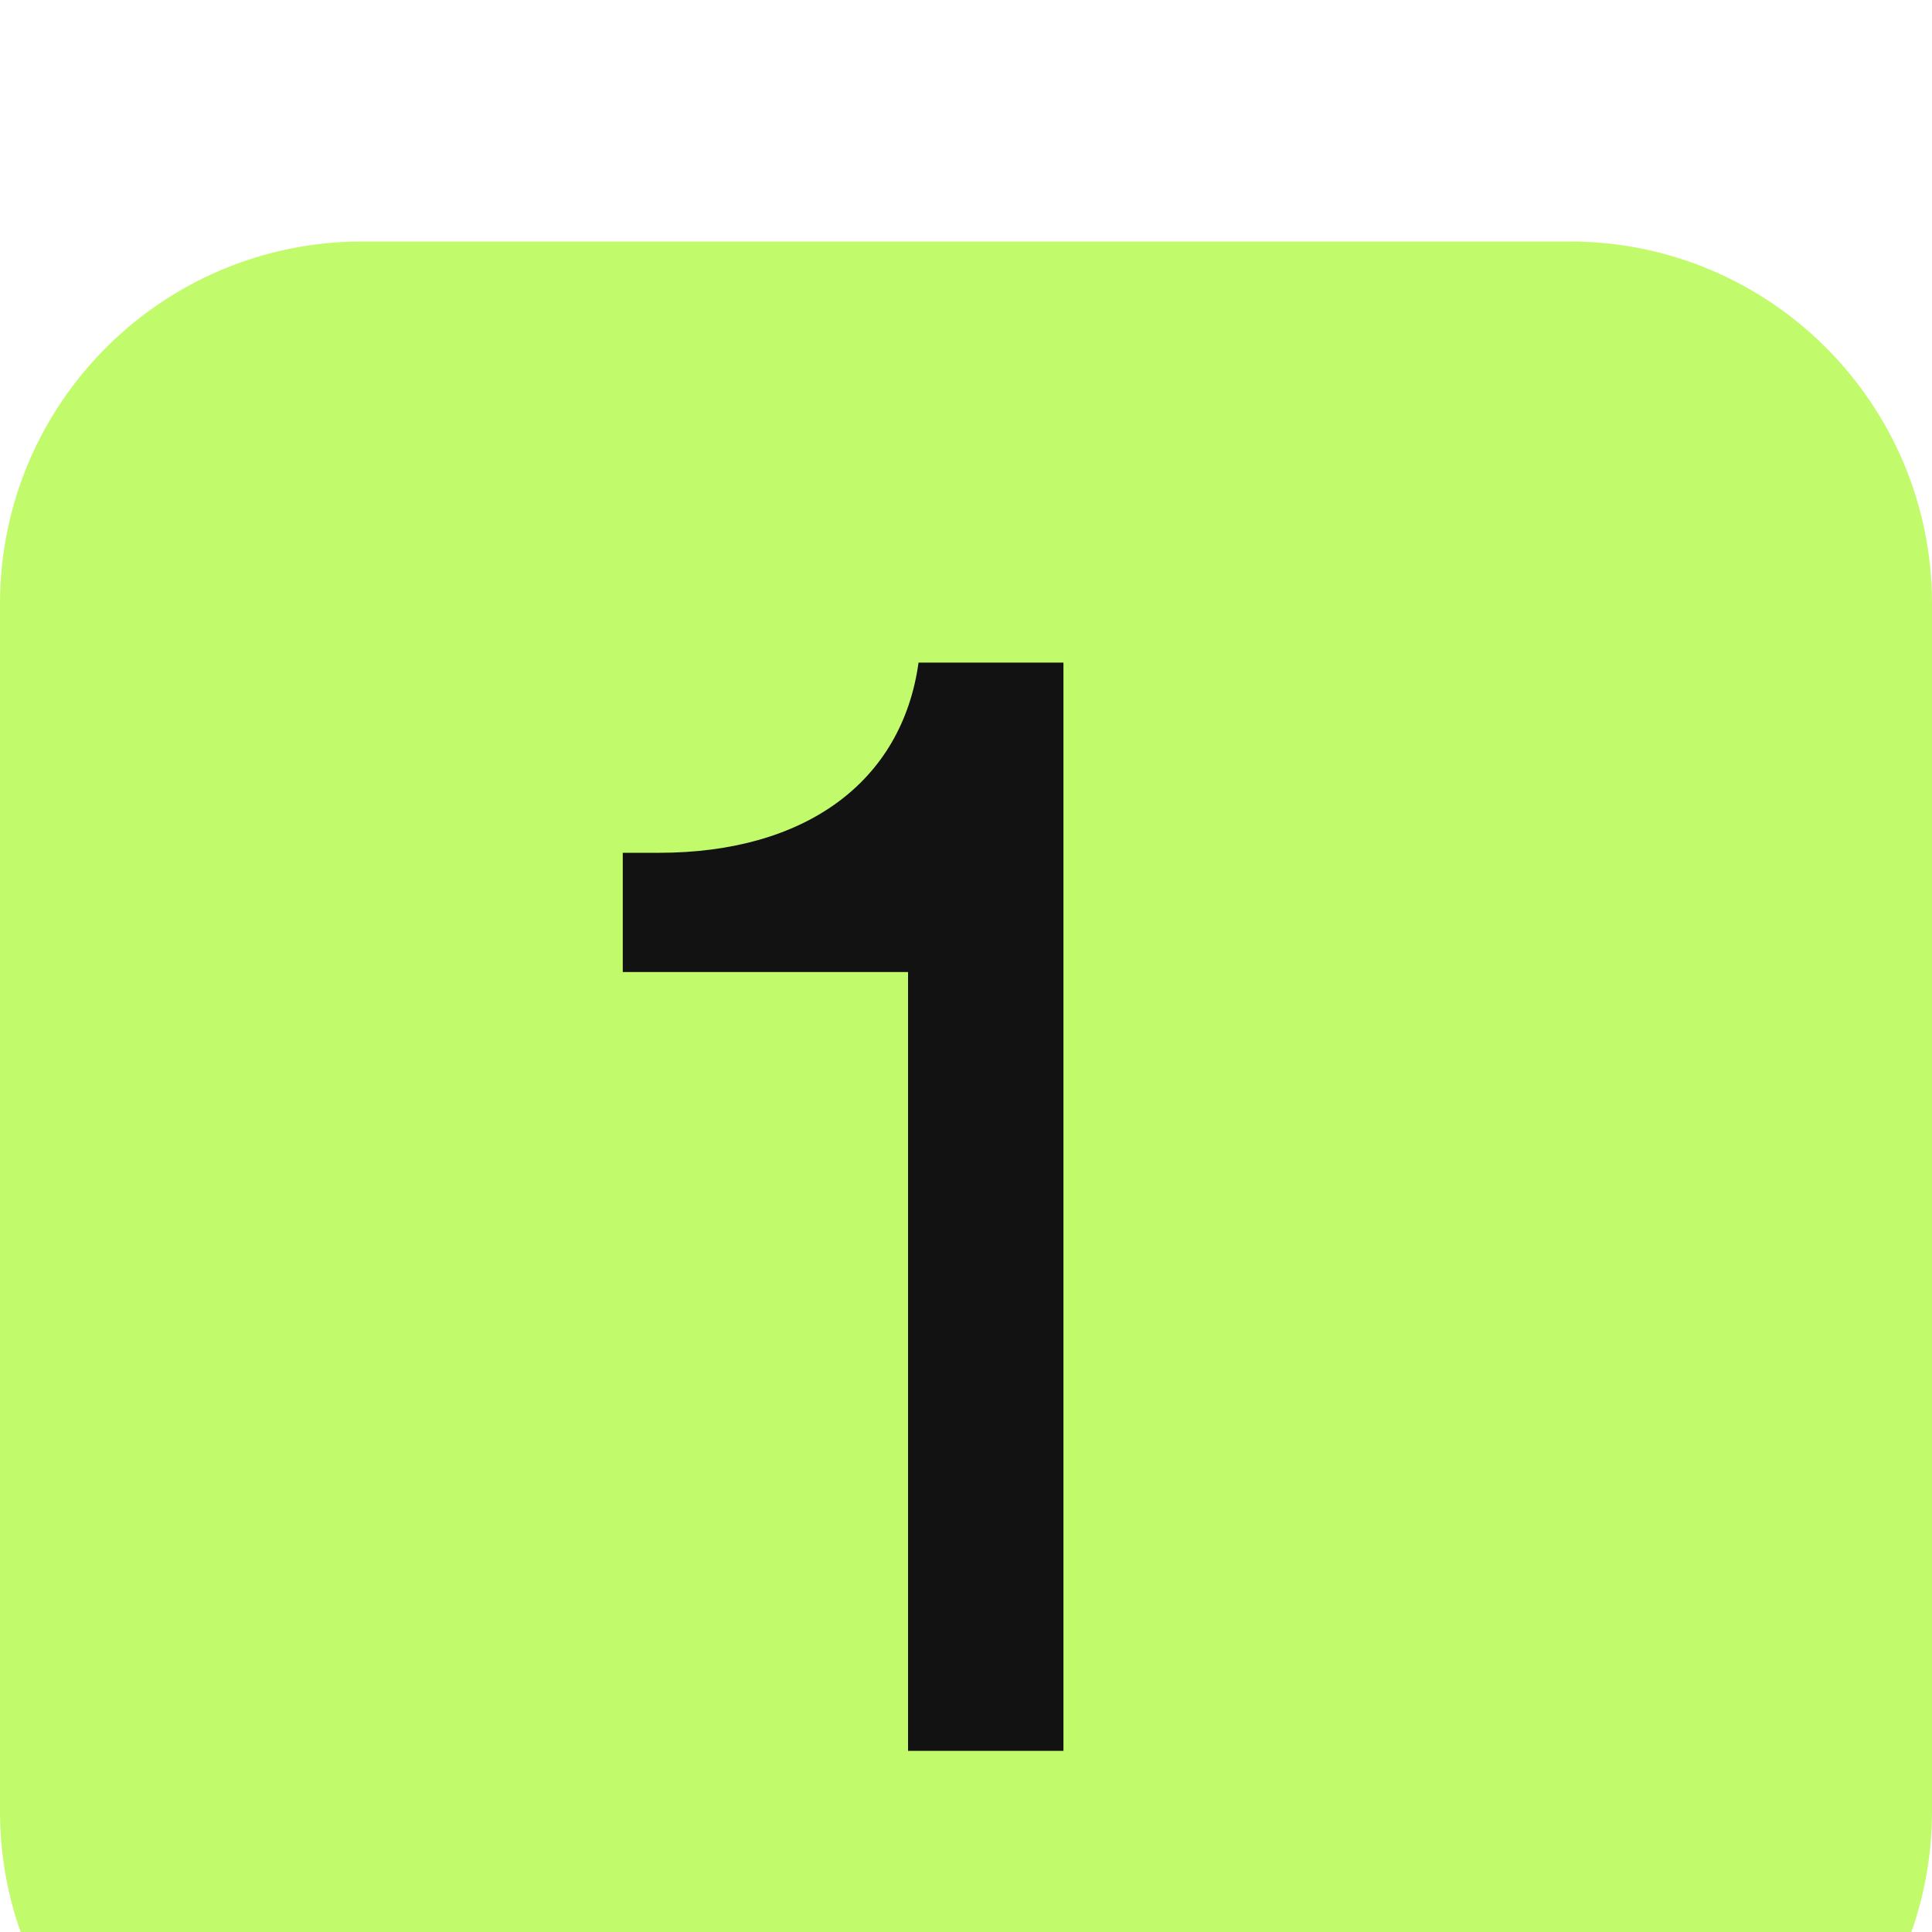 <svg width="32" height="32" viewBox="0 0 32 32" fill="none" xmlns="http://www.w3.org/2000/svg">
<rect width="32" height="32" fill="#F5F5F5"/>
<g clip-path="url(#clip0_0_1)">
<rect width="1280" height="6782" transform="translate(-105 -1135)" fill="white"/>
<path d="M-133 -1128H1147V257H-133V-1128Z" fill="white"/>
<path d="M-105 -466C-105 -496.928 -79.928 -522 -49 -522H1119C1149.93 -522 1175 -496.928 1175 -466V1709C1175 1739.93 1149.93 1765 1119 1765H-49C-79.928 1765 -105 1739.93 -105 1709V-466Z" fill="#F8FBFE"/>
<path d="M-33 -172.5H1103C1120.4 -172.5 1134.5 -158.397 1134.5 -141V395C1134.5 412.397 1120.4 426.5 1103 426.5H-33C-50.397 426.5 -64.5 412.397 -64.5 395V-141C-64.5 -158.397 -50.397 -172.5 -33 -172.5Z" fill="white" stroke="#E2E8F1"/>
<g clip-path="url(#clip1_0_1)" filter="url(#filter0_d_0_1)">
<path d="M26 0H6C2.686 0 0 2.686 0 6V26C0 29.314 2.686 32 6 32H26C29.314 32 32 29.314 32 26V6C32 2.686 29.314 0 26 0Z" fill="#C1FA6B"/>
<path d="M10.315 12.1H15.04V25H17.614V6.975H15.214C14.94 8.95 13.339 10.125 10.915 10.125H10.315V12.1Z" fill="#121213"/>
</g>
</g>
<defs>
<filter id="filter0_d_0_1" x="-4" y="0" width="40" height="40" filterUnits="userSpaceOnUse" color-interpolation-filters="sRGB">
<feFlood flood-opacity="0" result="BackgroundImageFix"/>
<feColorMatrix in="SourceAlpha" type="matrix" values="0 0 0 0 0 0 0 0 0 0 0 0 0 0 0 0 0 0 127 0" result="hardAlpha"/>
<feOffset dy="4"/>
<feGaussianBlur stdDeviation="2"/>
<feComposite in2="hardAlpha" operator="out"/>
<feColorMatrix type="matrix" values="0 0 0 0 0 0 0 0 0 0 0 0 0 0 0 0 0 0 0.25 0"/>
<feBlend mode="normal" in2="BackgroundImageFix" result="effect1_dropShadow_0_1"/>
<feBlend mode="normal" in="SourceGraphic" in2="effect1_dropShadow_0_1" result="shape"/>
</filter>
<clipPath id="clip0_0_1">
<rect width="1280" height="6782" fill="white" transform="translate(-105 -1135)"/>
</clipPath>
<clipPath id="clip1_0_1">
<rect width="32" height="32" fill="white"/>
</clipPath>
</defs>
</svg>
